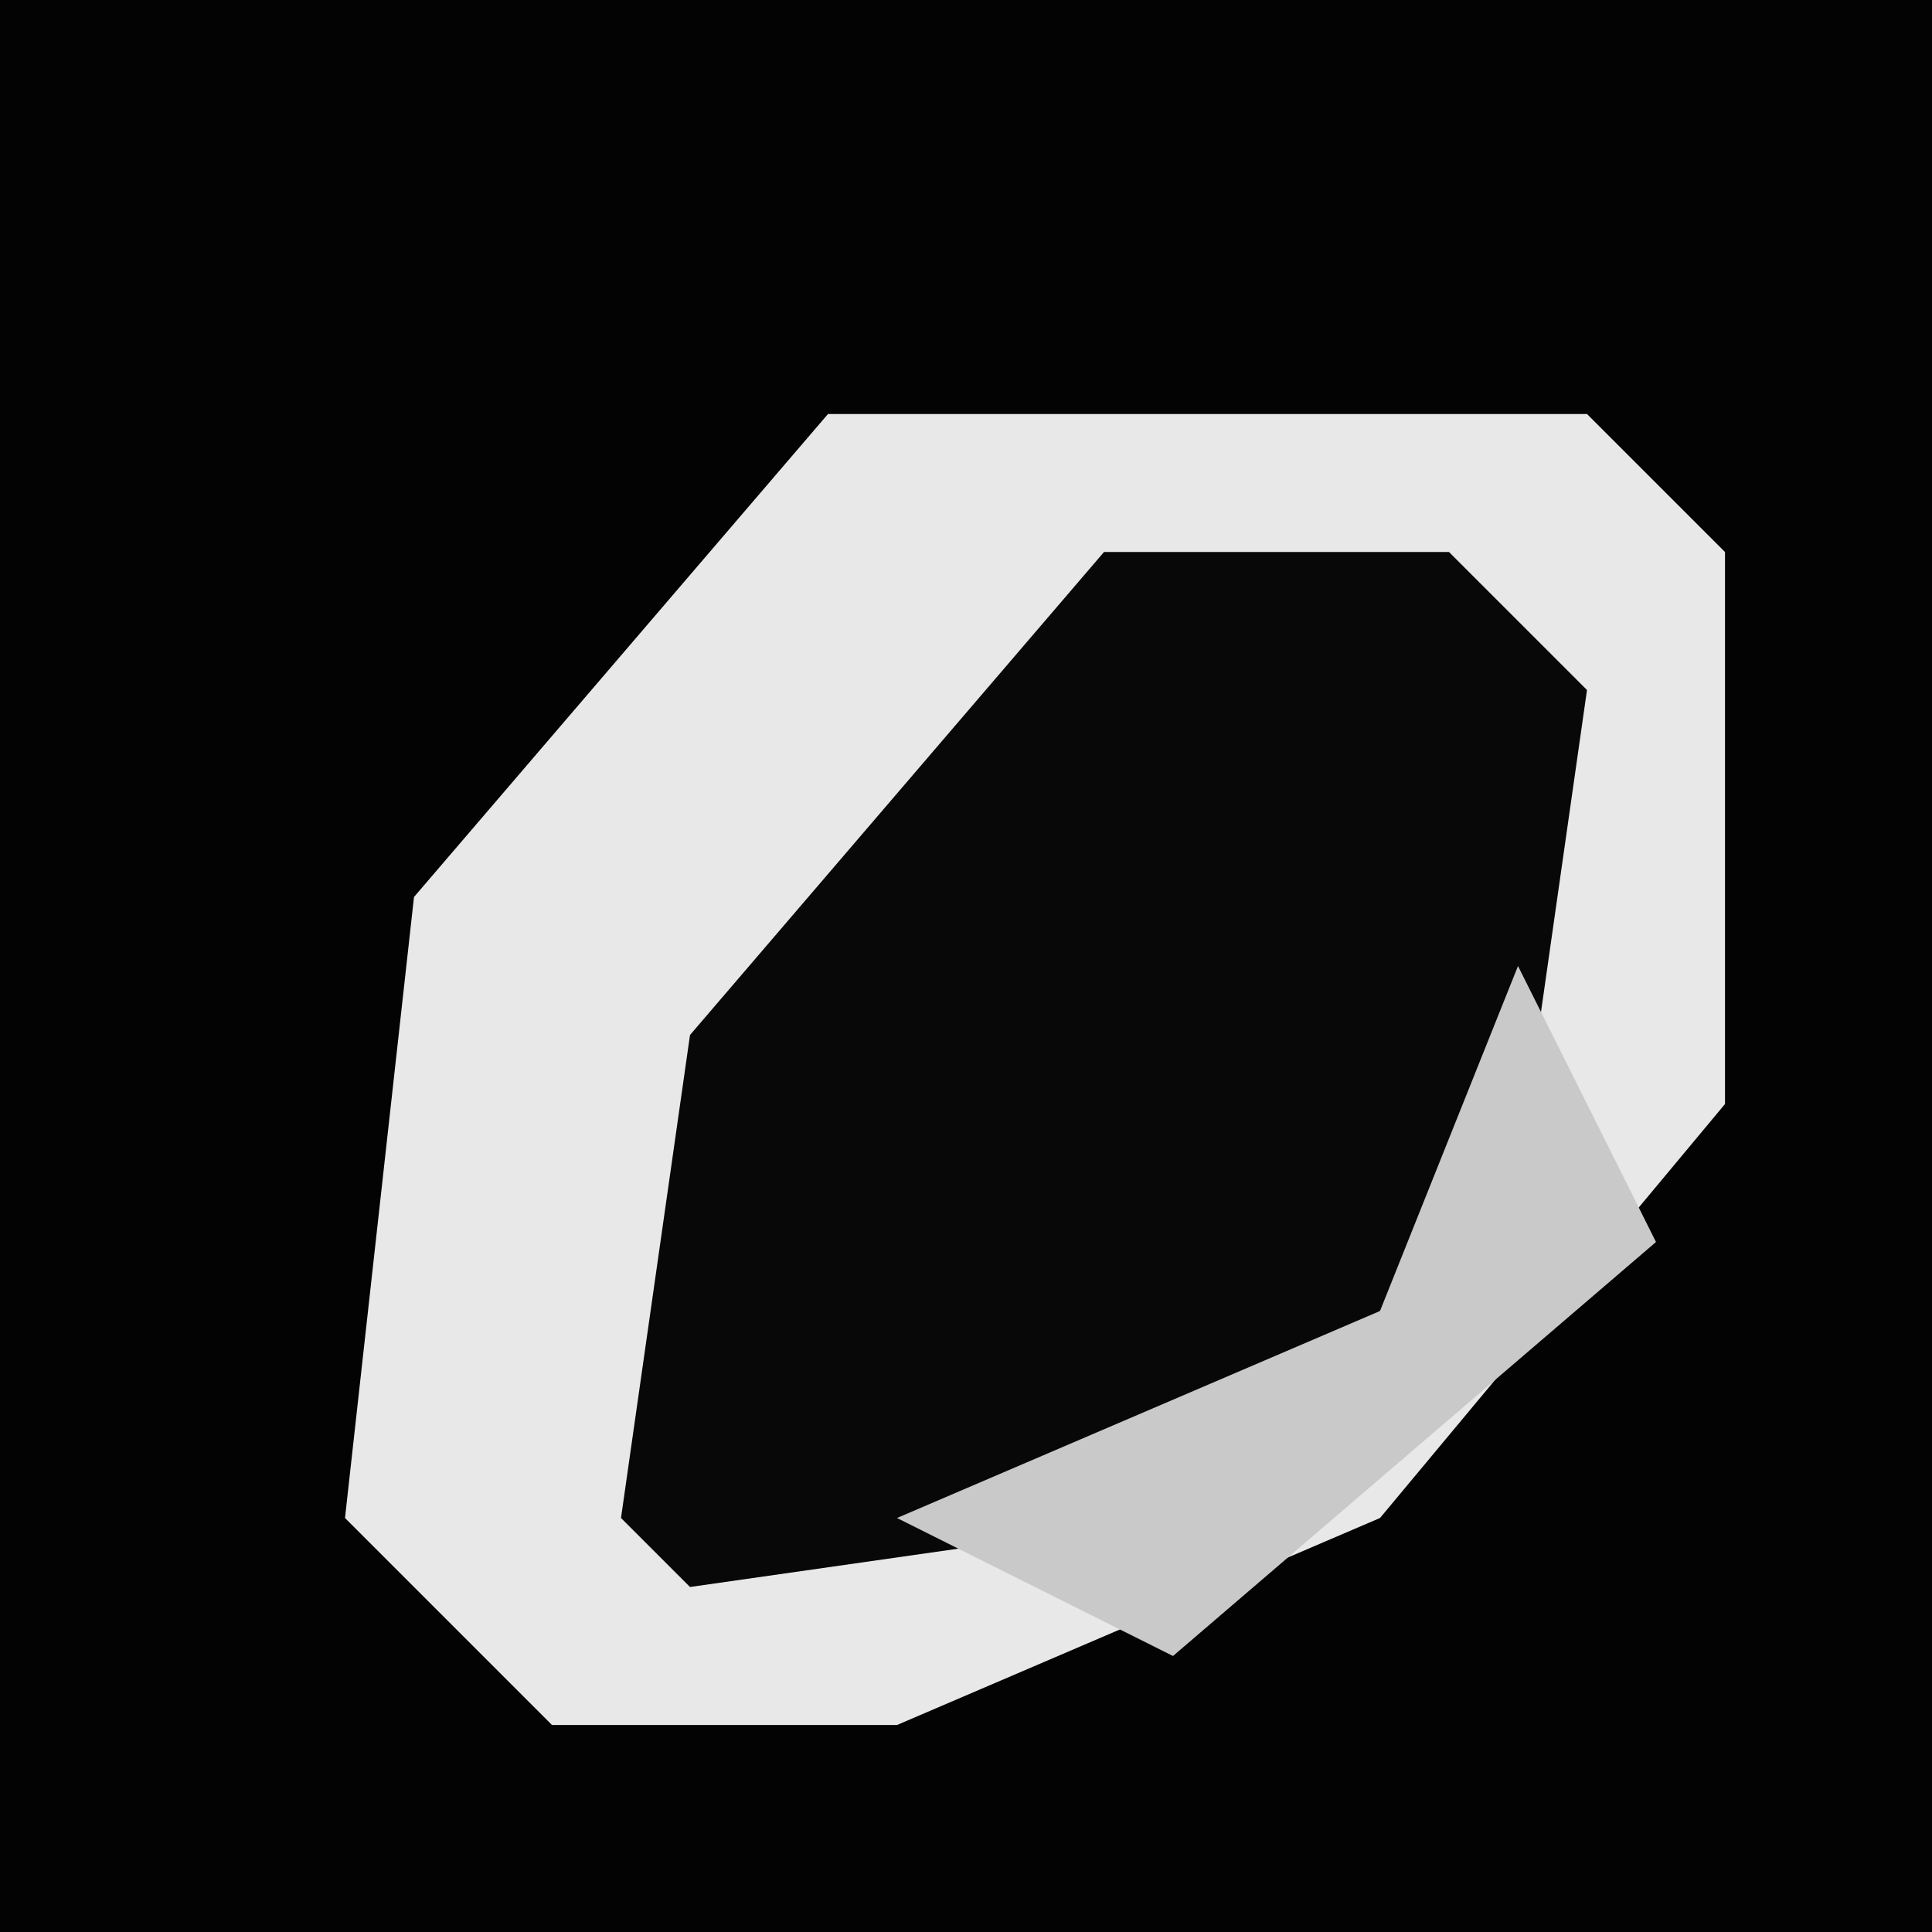 <?xml version="1.0" encoding="UTF-8"?>
<svg version="1.1" xmlns="http://www.w3.org/2000/svg" width="28" height="28">
<path d="M0,0 L28,0 L28,28 L0,28 Z " fill="#030303" transform="translate(0,0)"/>
<path d="M0,0 L11,0 L13,2 L13,10 L8,16 L1,19 L-4,19 L-7,16 L-6,7 Z " fill="#E8E8E8" transform="translate(12,6)"/>
<path d="M0,0 L5,0 L7,2 L6,9 L1,14 L-6,15 L-7,14 L-6,7 Z " fill="#080808" transform="translate(16,8)"/>
<path d="M0,0 L2,4 L-5,10 L-9,8 L-2,5 Z " fill="#C9C9C9" transform="translate(22,14)"/>
</svg>

